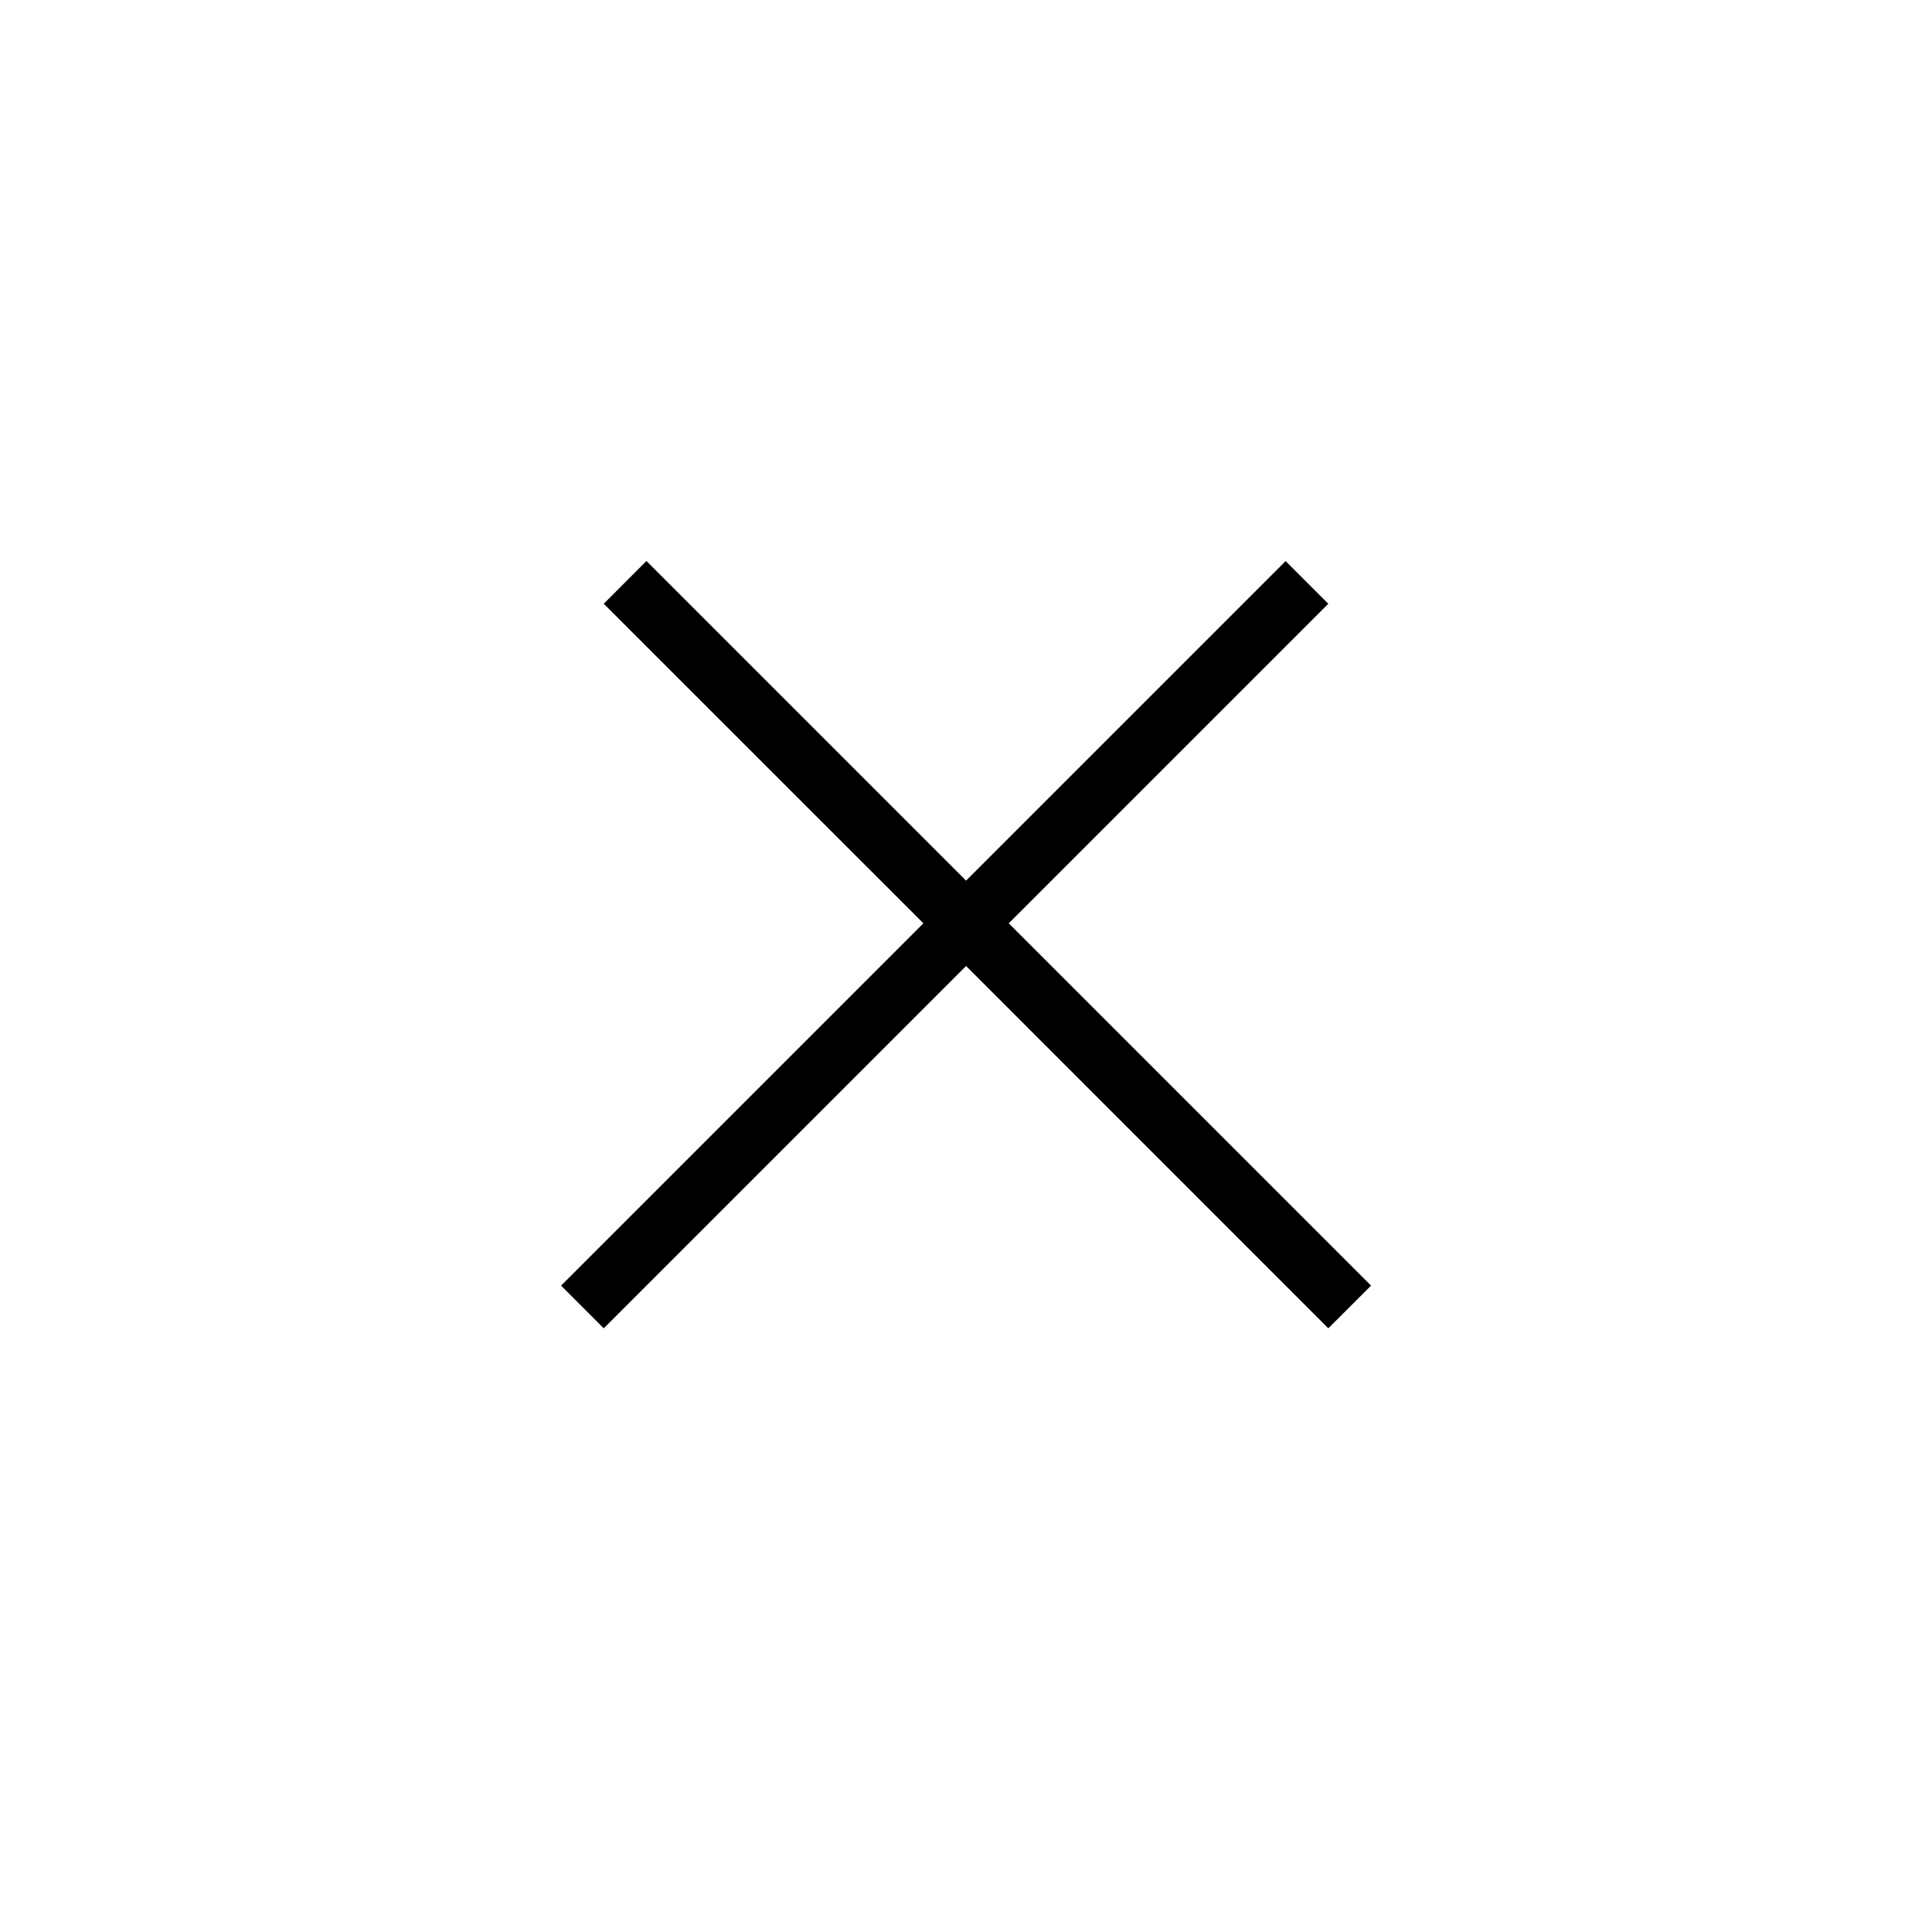 <svg width="32" height="32" viewBox="0 0 32 32" fill="none" xmlns="http://www.w3.org/2000/svg">
<g filter="url(#filter0_b_2359_13750)">
<rect width="32" height="32" rx="16" fill="white" fill-opacity="0.3"/>
<path fill-rule="evenodd" clip-rule="evenodd" d="M16.001 16L22.001 22.001L22.709 21.294L16.708 15.293L22.001 10L21.294 9.293L16.001 14.586L10.707 9.292L10 10L15.294 15.293L9.293 21.294L10 22.001L16.001 16Z" fill="black"/>
</g>
<defs>
<filter id="filter0_b_2359_13750" x="-80" y="-80" width="192" height="192" filterUnits="userSpaceOnUse" color-interpolation-filters="sRGB">
<feFlood flood-opacity="0" result="BackgroundImageFix"/>
<feGaussianBlur in="BackgroundImageFix" stdDeviation="40"/>
<feComposite in2="SourceAlpha" operator="in" result="effect1_backgroundBlur_2359_13750"/>
<feBlend mode="normal" in="SourceGraphic" in2="effect1_backgroundBlur_2359_13750" result="shape"/>
</filter>
</defs>
</svg>
